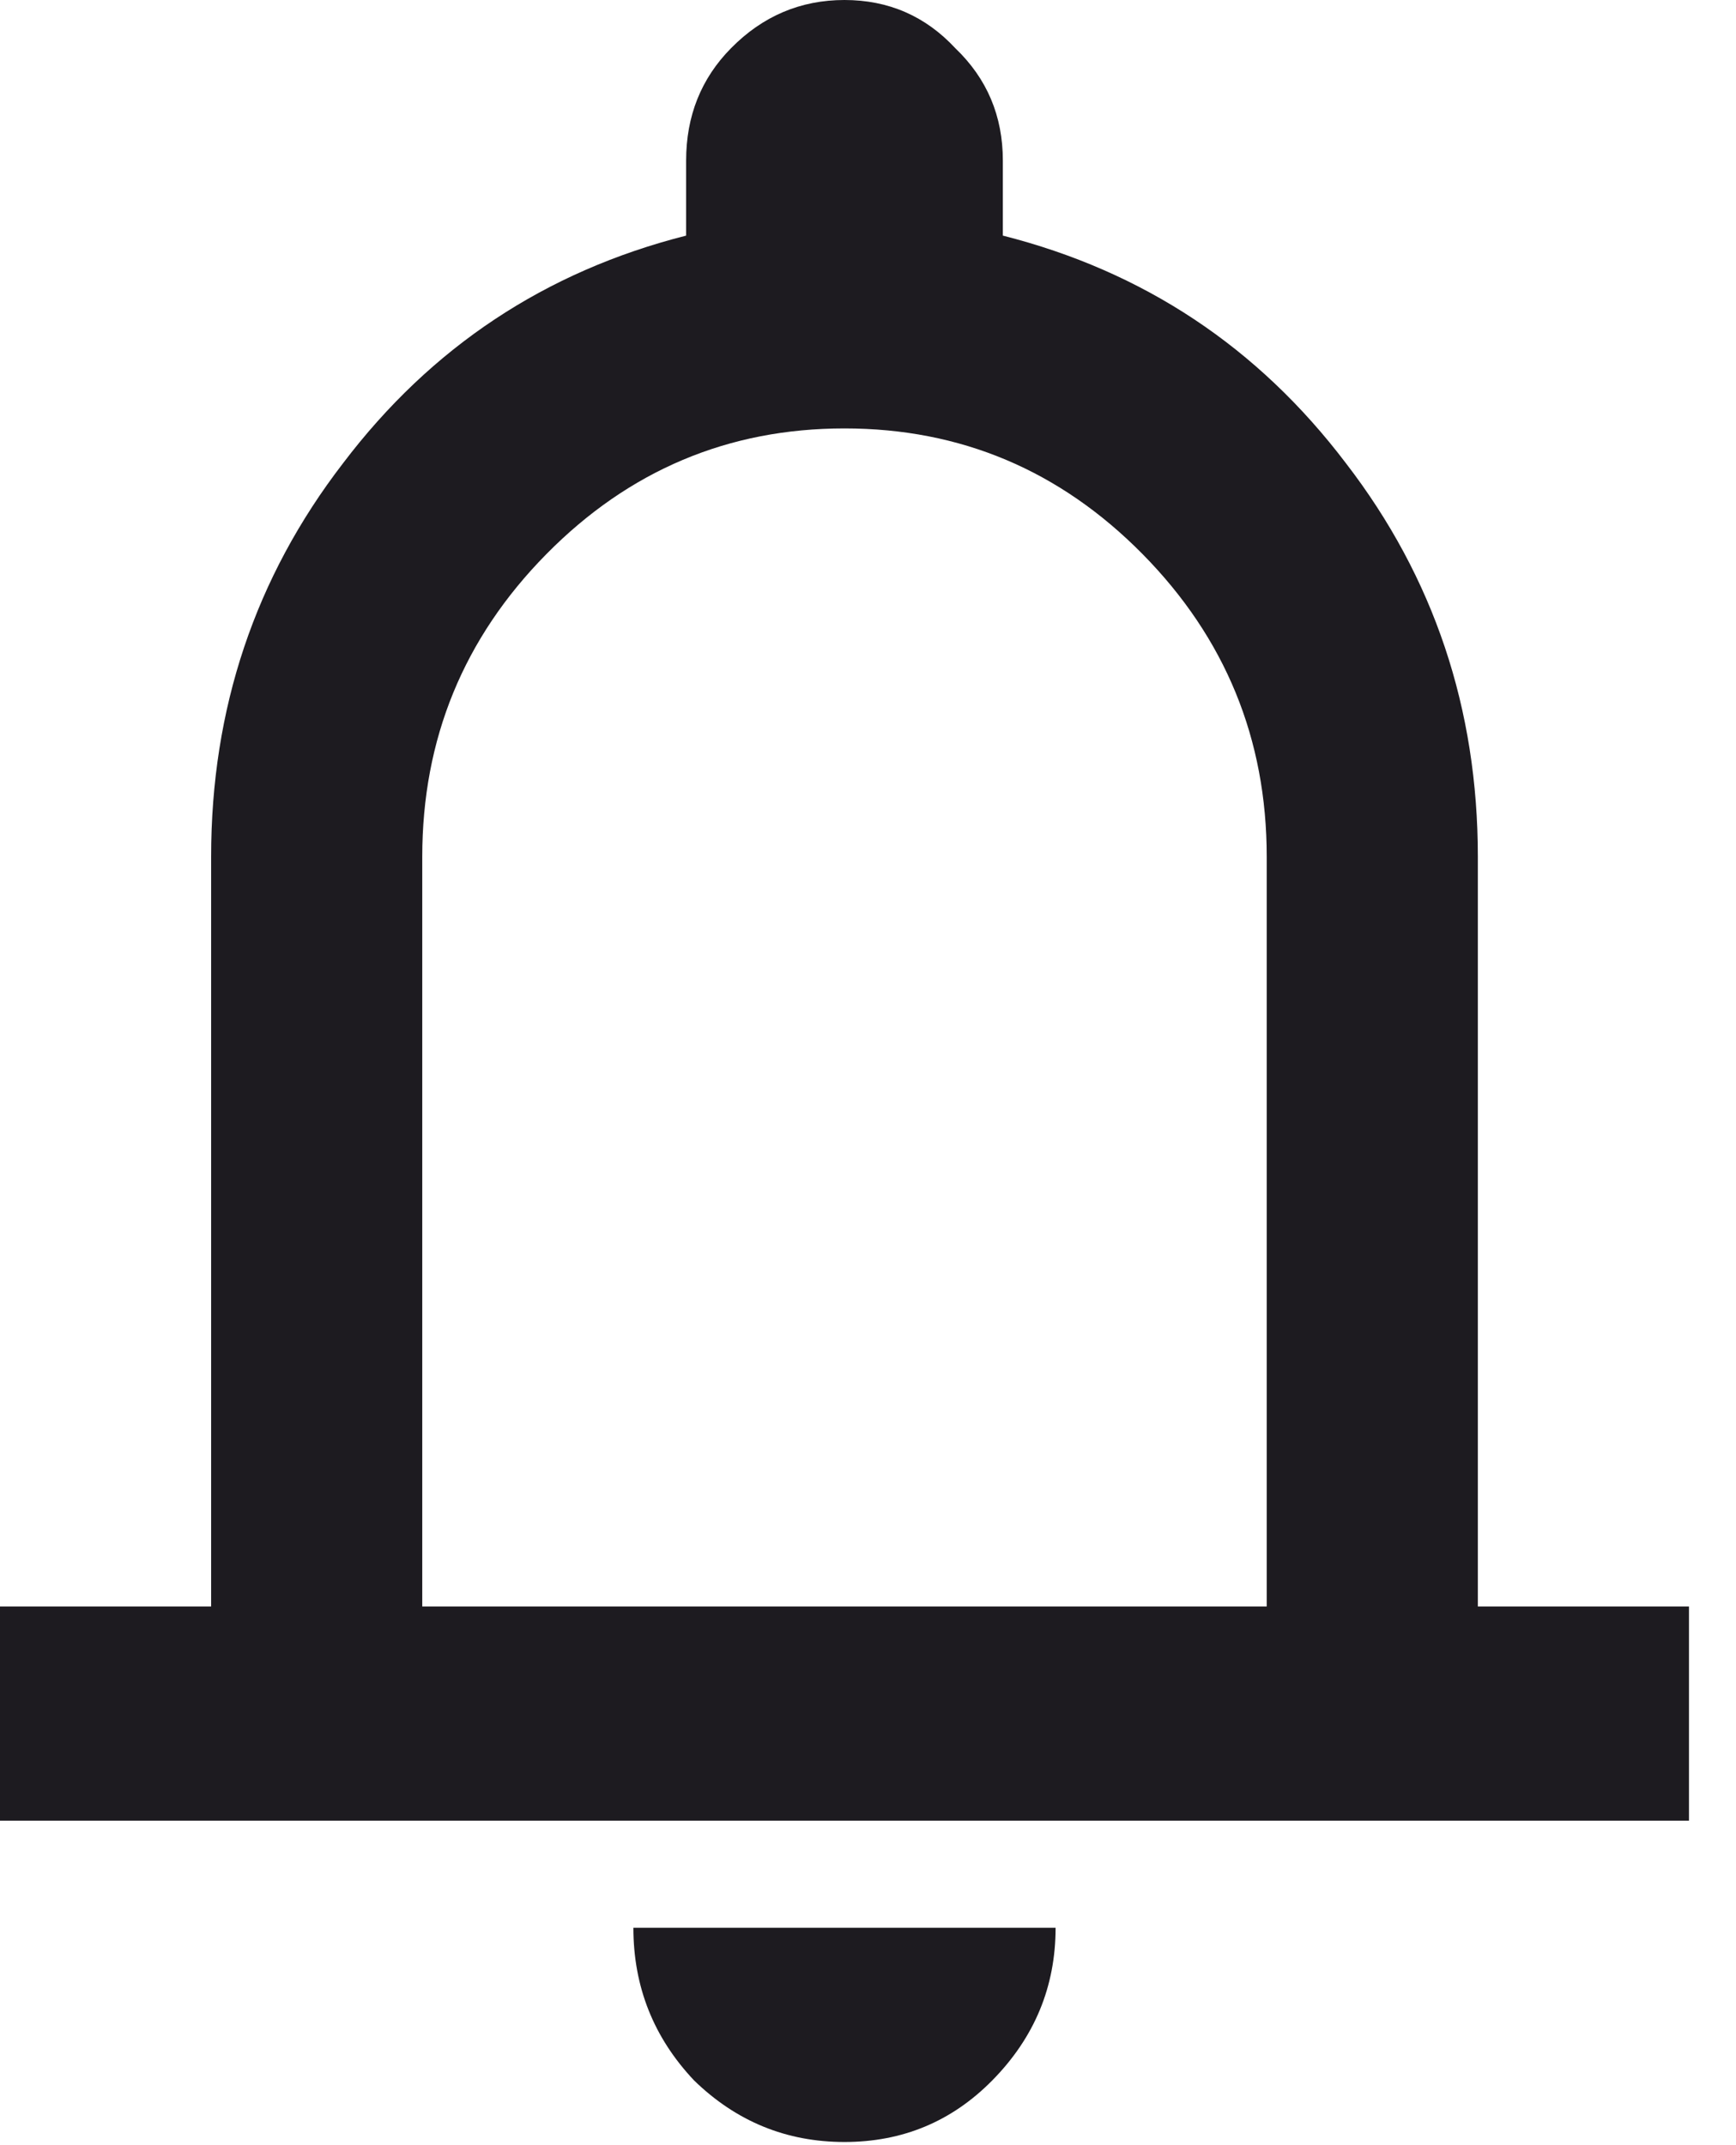 <svg width="34" height="42" viewBox="0 0 34 42" fill="none" xmlns="http://www.w3.org/2000/svg">
<path d="M0 35.647V31.453H4.135V16.775C4.135 13.874 4.996 11.306 6.719 9.069C8.442 6.797 10.682 5.312 13.438 4.613V3.145C13.438 2.272 13.731 1.538 14.317 0.944C14.937 0.315 15.678 0 16.539 0C17.401 0 18.125 0.315 18.71 0.944C19.331 1.538 19.641 2.272 19.641 3.145V4.613C22.397 5.312 24.637 6.797 26.36 9.069C28.083 11.306 28.944 13.874 28.944 16.775V31.453H33.079V35.647H0ZM16.539 41.938C15.402 41.938 14.42 41.536 13.593 40.732C12.801 39.893 12.405 38.897 12.405 37.744H20.674C20.674 38.897 20.261 39.893 19.434 40.732C18.641 41.536 17.677 41.938 16.539 41.938ZM8.27 31.453H24.809V16.775C24.809 14.469 23.999 12.494 22.38 10.851C20.76 9.209 18.814 8.388 16.539 8.388C14.265 8.388 12.318 9.209 10.699 10.851C9.079 12.494 8.27 14.469 8.27 16.775V31.453Z" fill="#1D1B20"/>
</svg>
